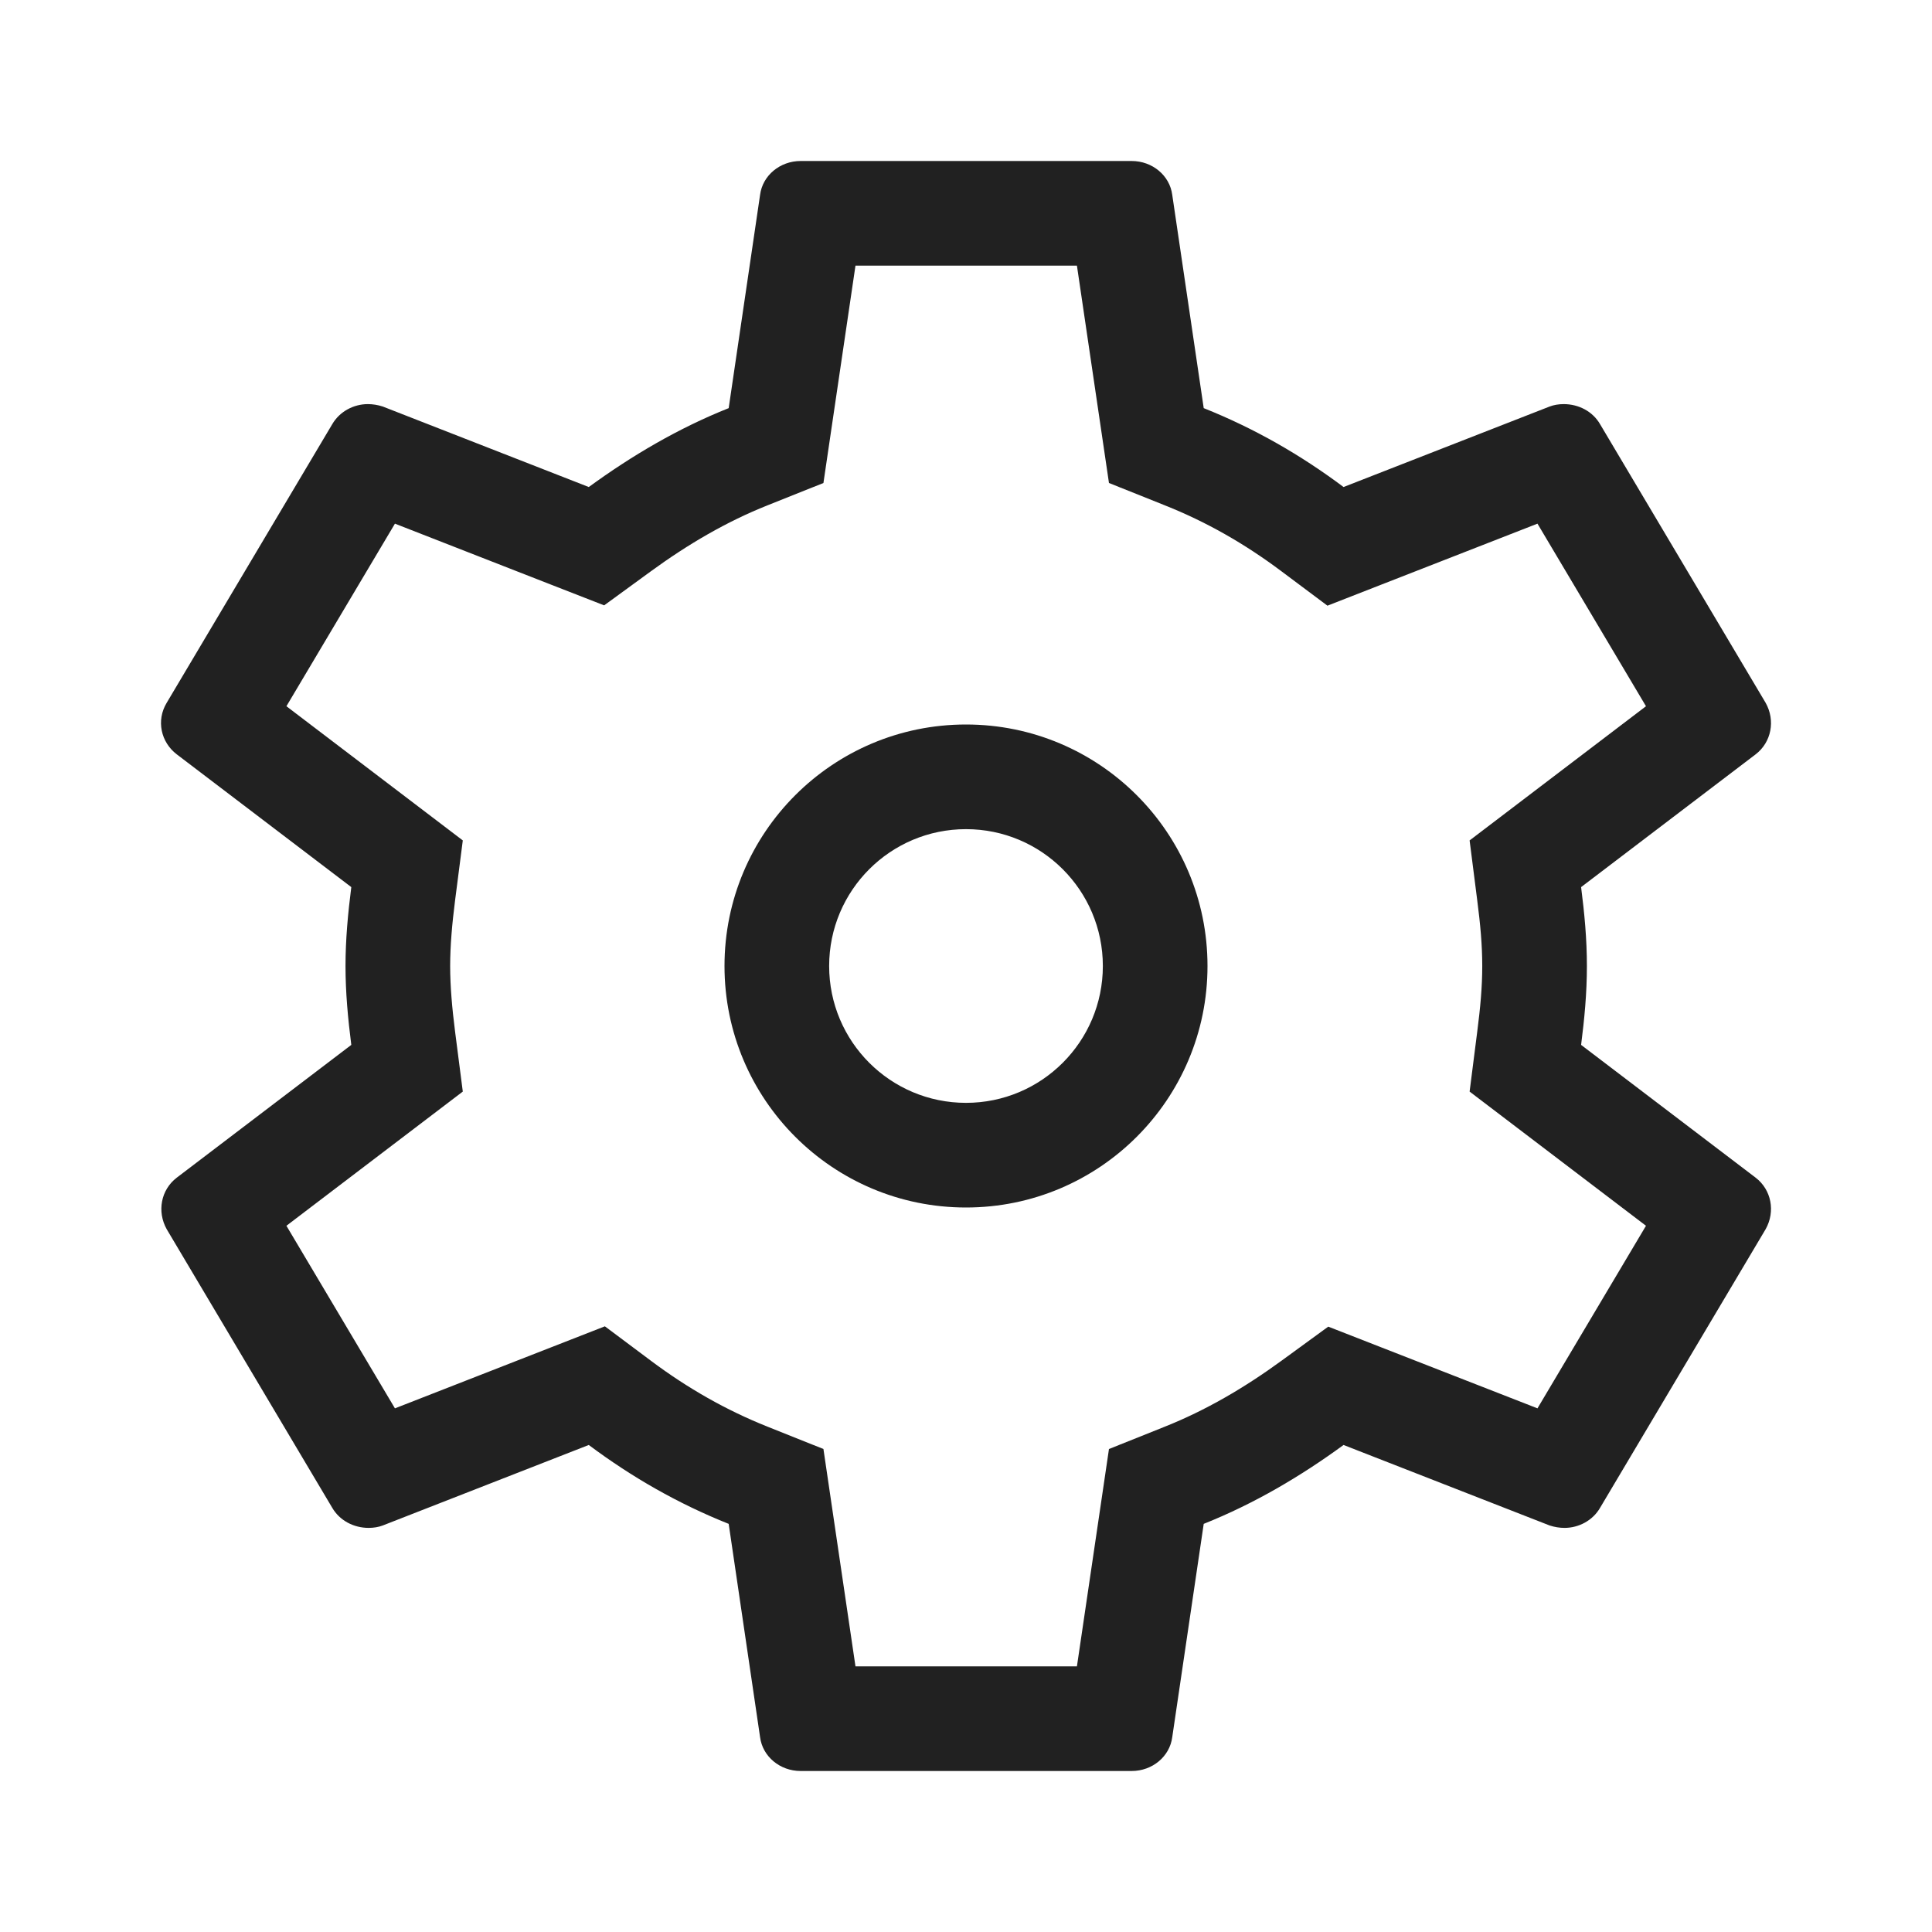 <svg width="24" height="24" viewBox="0 0 24 24" fill="none" xmlns="http://www.w3.org/2000/svg">
<path fill-rule="evenodd" clip-rule="evenodd" d="M17.163 16.739L19.099 17.495L20.447 15.227L18.854 14.015L18.256 13.56L18.351 12.814C18.389 12.52 18.413 12.262 18.413 12C18.413 11.738 18.389 11.48 18.351 11.186L18.256 10.44L18.854 9.985L20.447 8.773L19.099 6.505L17.163 7.261L16.49 7.524L15.911 7.091C15.462 6.755 14.985 6.482 14.471 6.278L13.776 6L13.667 5.26L13.378 3.3H10.627L10.338 5.26L10.229 6L9.533 6.278C9.028 6.479 8.548 6.759 8.081 7.1L7.505 7.52L6.841 7.261L4.906 6.505L3.558 8.773L5.151 9.985L5.749 10.44L5.653 11.186C5.616 11.478 5.592 11.748 5.592 12C5.592 12.252 5.616 12.522 5.653 12.814L5.749 13.56L5.151 14.015L3.558 15.227L4.906 17.495L6.841 16.739L7.514 16.476L8.093 16.909C8.543 17.245 9.019 17.517 9.533 17.722L10.229 18L10.338 18.74L10.627 20.7H13.378L13.667 18.74L13.776 18L14.471 17.722C14.976 17.521 15.457 17.241 15.924 16.9L16.5 16.48L17.163 16.739ZM19.877 18.73L21.933 15.27C22.057 15.05 22.005 14.78 21.81 14.63L19.641 12.98C19.682 12.66 19.713 12.34 19.713 12C19.713 11.66 19.682 11.34 19.641 11.02L21.81 9.37C22.005 9.22 22.057 8.95 21.933 8.73L19.877 5.27C19.785 5.11 19.61 5.02 19.425 5.02C19.363 5.02 19.302 5.03 19.25 5.05L16.69 6.05C16.156 5.65 15.58 5.32 14.953 5.07L14.562 2.42C14.531 2.18 14.315 2 14.058 2H9.946C9.689 2 9.473 2.18 9.442 2.42L9.052 5.07C8.425 5.32 7.849 5.66 7.314 6.05L4.755 5.05C4.693 5.03 4.631 5.02 4.569 5.02C4.395 5.02 4.22 5.11 4.127 5.27L2.071 8.73C1.938 8.95 1.999 9.22 2.195 9.37L4.364 11.02C4.323 11.34 4.292 11.67 4.292 12C4.292 12.33 4.323 12.66 4.364 12.98L2.195 14.63C1.999 14.78 1.948 15.05 2.071 15.27L4.127 18.73C4.22 18.89 4.395 18.98 4.58 18.98C4.641 18.98 4.703 18.97 4.755 18.95L7.314 17.95C7.849 18.35 8.425 18.68 9.052 18.93L9.442 21.58C9.473 21.82 9.689 22 9.946 22H14.058C14.315 22 14.531 21.82 14.562 21.58L14.953 18.93C15.58 18.68 16.156 18.34 16.69 17.95L19.25 18.95C19.312 18.97 19.373 18.98 19.435 18.98C19.61 18.98 19.785 18.89 19.877 18.73ZM13.7 12C13.7 12.939 12.939 13.7 12 13.7C11.061 13.7 10.3 12.939 10.3 12C10.3 11.061 11.061 10.3 12 10.3C12.939 10.3 13.7 11.061 13.7 12ZM15 12C15 13.657 13.657 15 12 15C10.343 15 9 13.657 9 12C9 10.343 10.343 9 12 9C13.657 9 15 10.343 15 12Z" fill="black" fill-opacity="0.87"/>
</svg>
